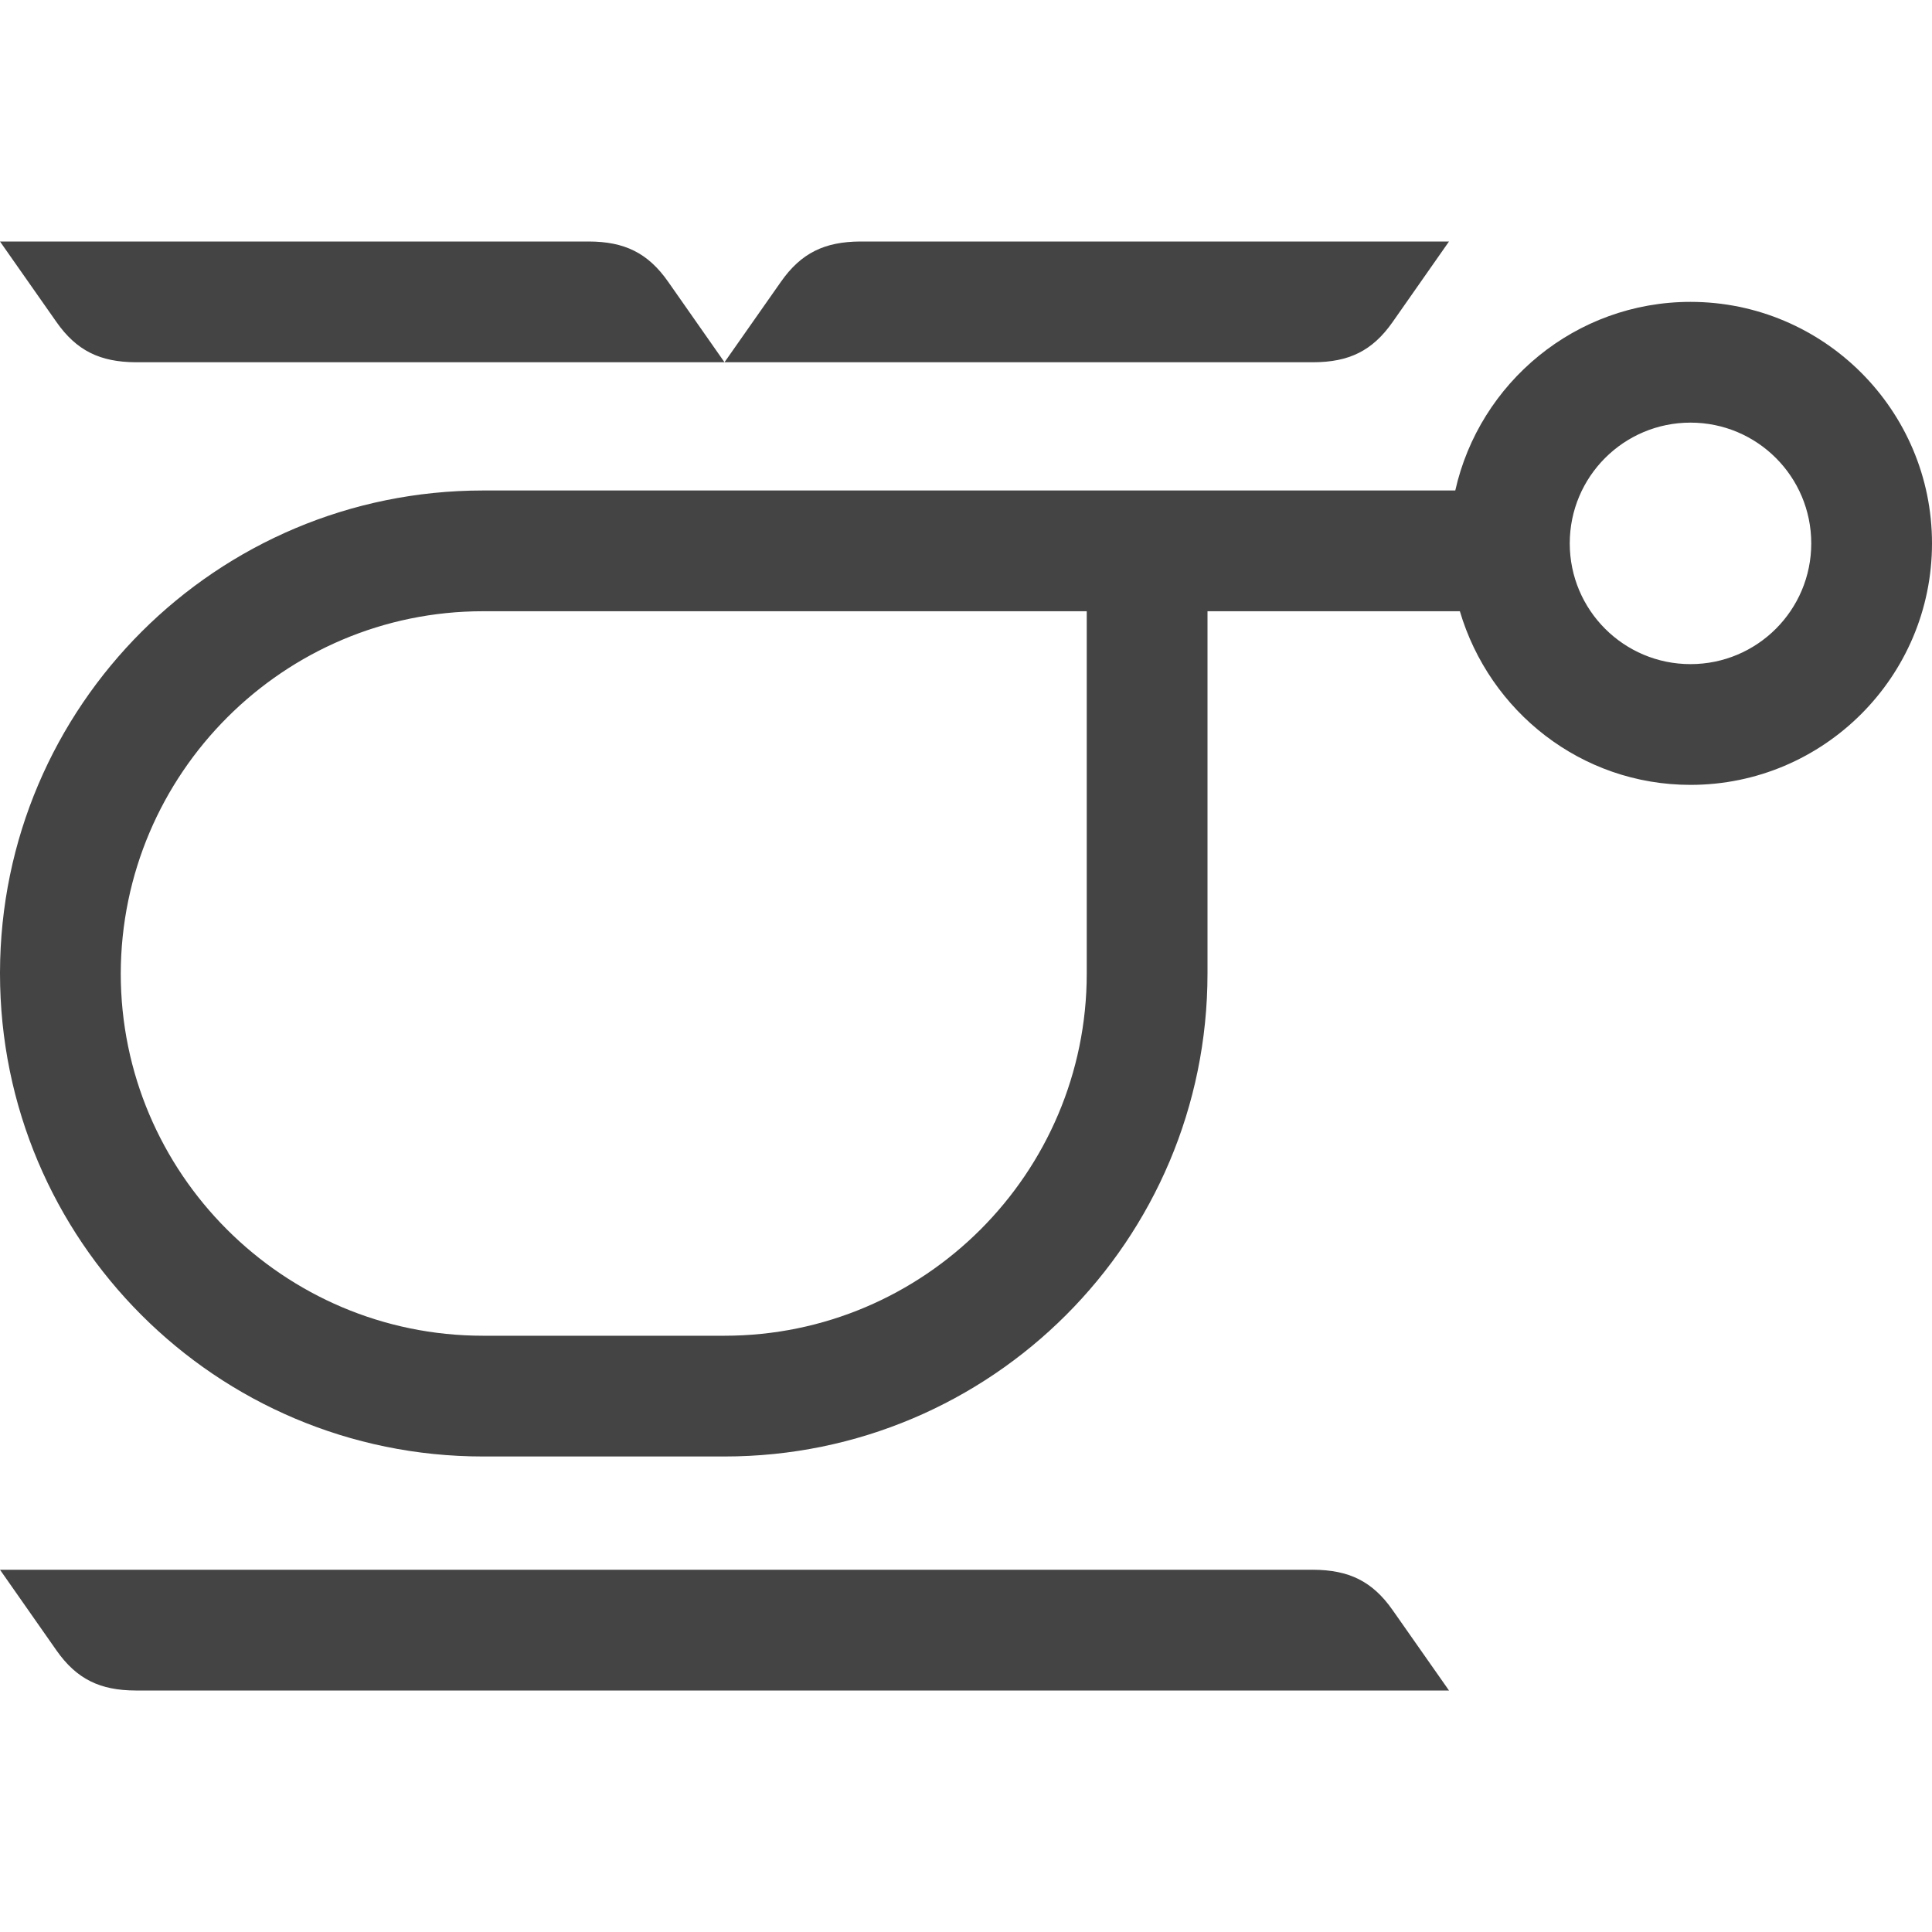 <!-- Generated by IcoMoon.io -->
<svg version="1.1" xmlns="http://www.w3.org/2000/svg" width="16" height="16" viewBox="0 0 16 16">
<title>copter</title>
<path fill="#444" d="M14 2.5c-0.952 0-1.748 0.67-1.948 1.562h-8.052c-2.207 0-3.995 1.785-4 3.99v0.010c0 2.209 1.79 4 4 4h2c2.209 0 4-1.79 4-4v-3h2.090c0.245 0.829 1.004 1.438 1.91 1.438 1.103 0 2-0.897 2-2s-0.897-2-2-2zM9 8.062c0 1.654-1.346 3-3 3h-2c-1.654 0-3-1.346-3-3 0.004-1.657 1.35-3 3-3h5v3zM14 5.5c-0.552 0-1-0.447-1-1s0.448-1 1-1 1 0.447 1 1-0.448 1-1 1zM10.877 3h-4.877l0.467-0.666c0.168-0.24 0.363-0.332 0.656-0.334h4.877l-0.467 0.667c-0.168 0.24-0.363 0.332-0.656 0.333zM0.467 2.666l-0.467-0.666h4.877c0.293 0.001 0.488 0.093 0.656 0.333l0.467 0.667h-4.877c-0.293-0.002-0.488-0.094-0.656-0.334zM11.533 13.334l0.467 0.666h-10.877c-0.293-0.001-0.488-0.093-0.656-0.333l-0.467-0.667h10.877c0.293 0.002 0.488 0.094 0.656 0.334z"></path>
</svg>
